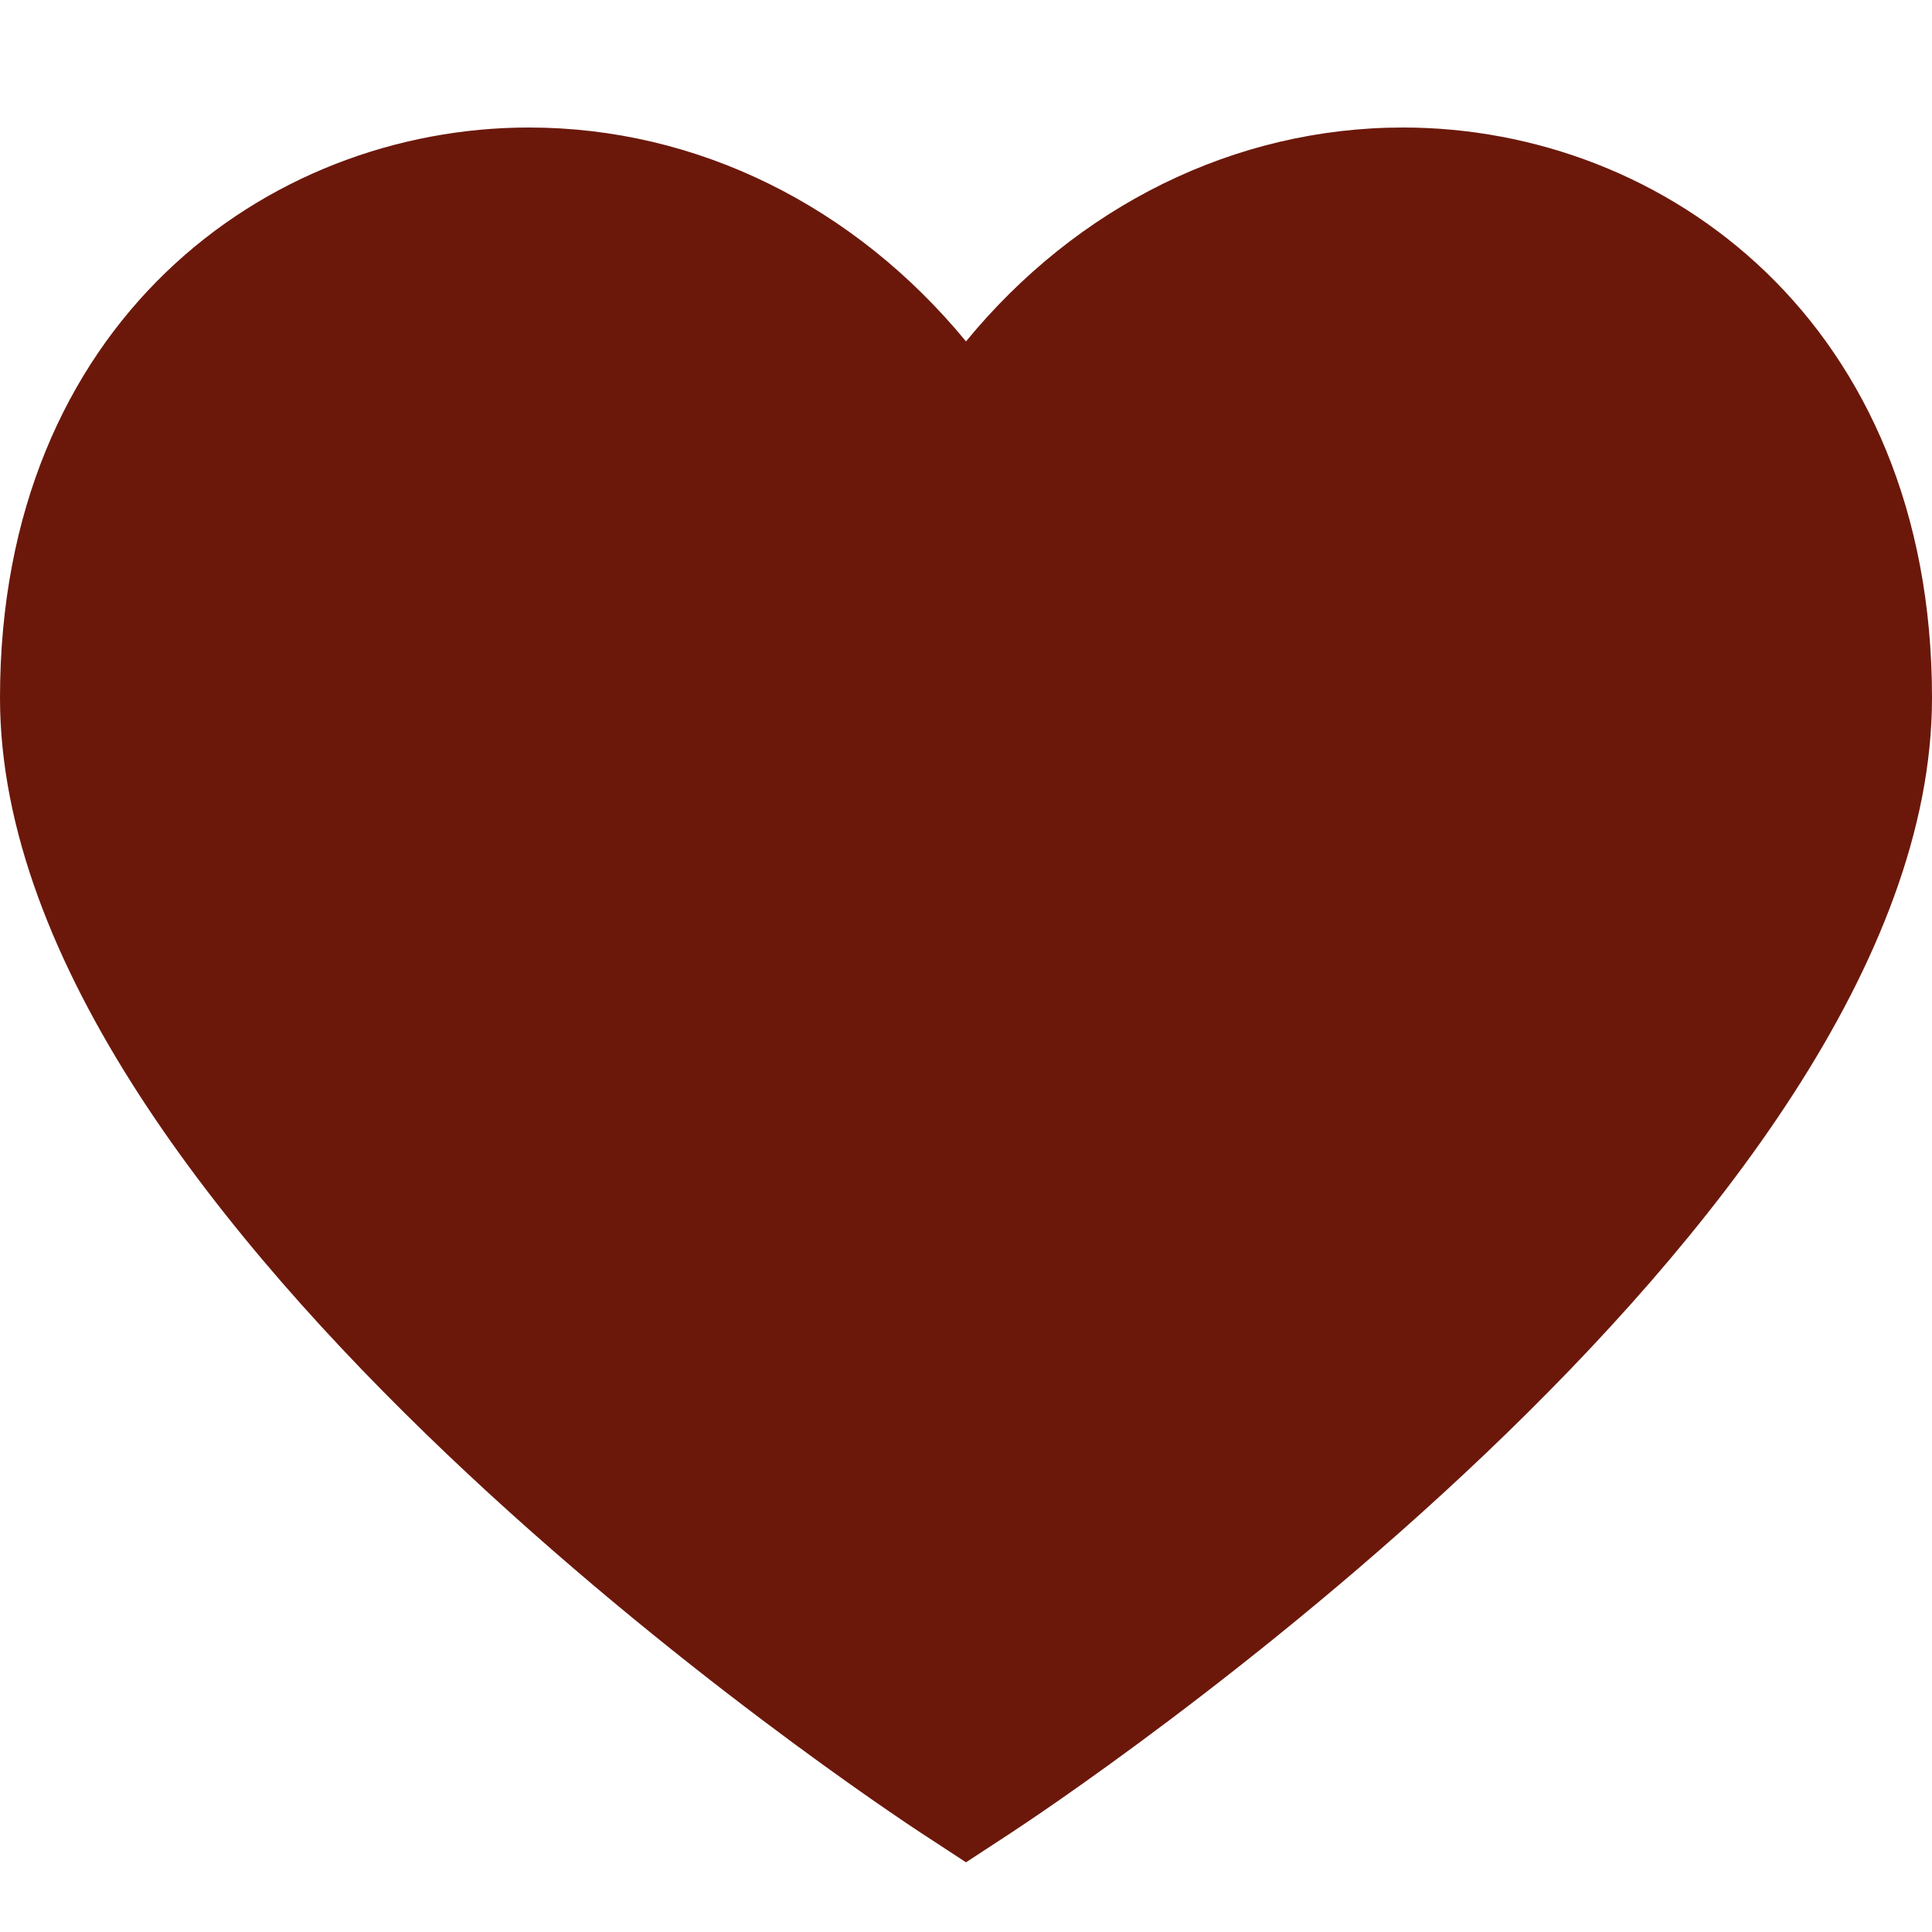 <svg width="14" height="14" viewBox="0 0 14 14" fill="none" xmlns="http://www.w3.org/2000/svg">
<path fill-rule="evenodd" clip-rule="evenodd" d="M7 13.495L6.676 13.283C6.403 13.104 0 8.874 0 5.057C0 2.344 1.929 0.924 3.833 0.924C5.051 0.924 6.192 1.492 7 2.474C7.804 1.494 8.947 0.924 10.167 0.924C12.071 0.924 14 2.344 14 5.057C14 8.873 7.597 13.104 7.324 13.283L7 13.495Z" fill="#6B180B"/>
</svg>
